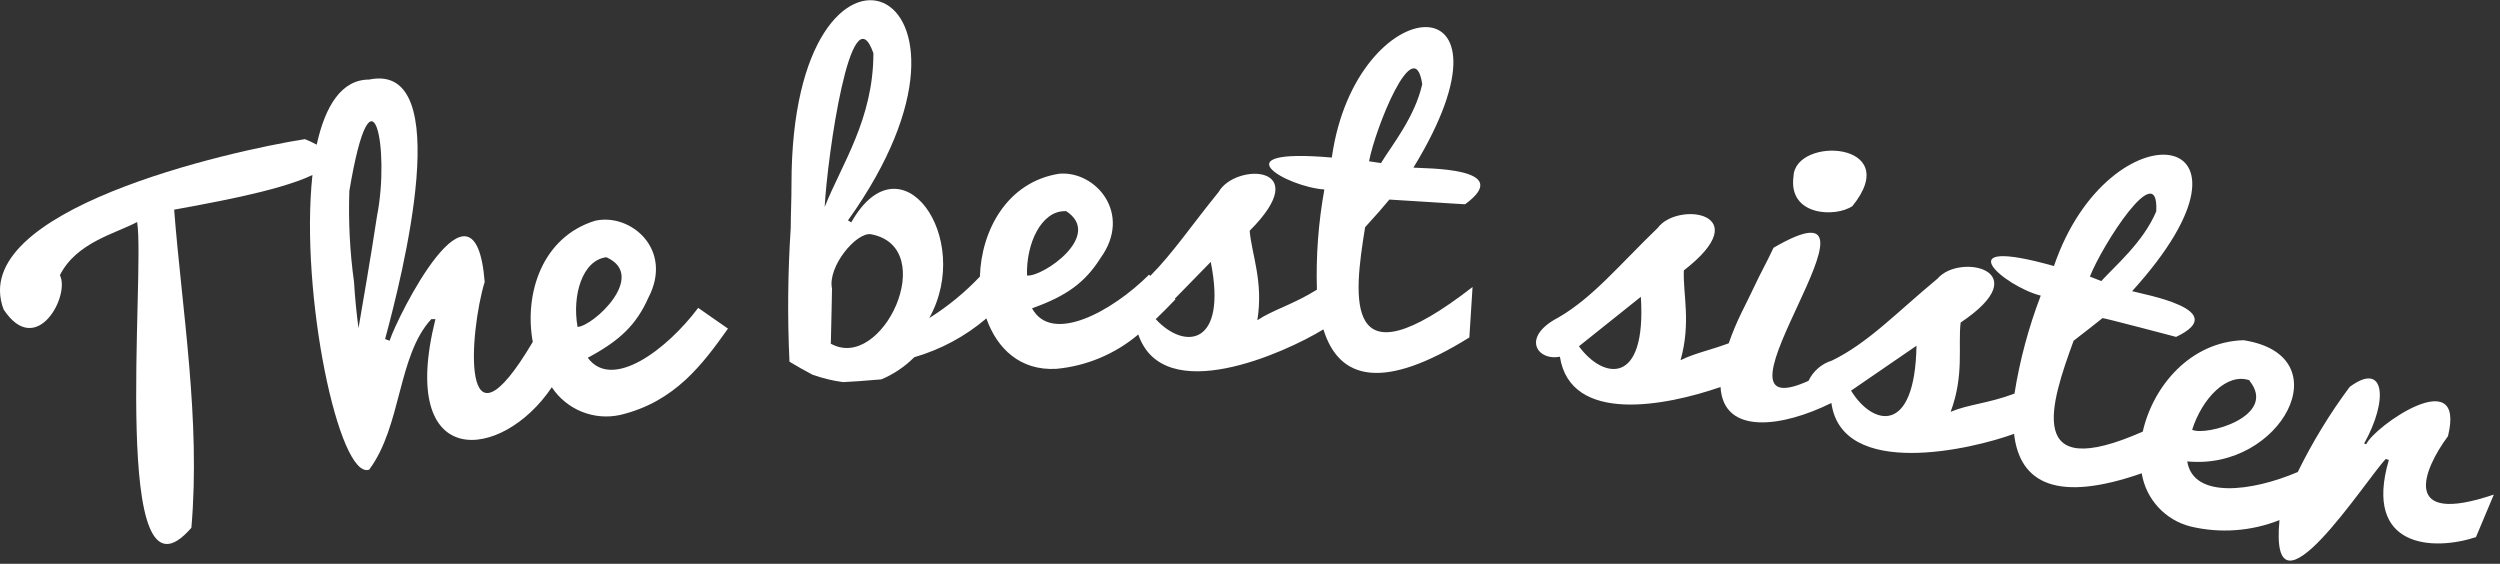 <svg height="53" viewBox="0 0 235 53" width="235" xmlns="http://www.w3.org/2000/svg"><rect x="0" y="0" width="235" height="53" fill="#333333" stroke="none"/><g fill="#fff"><path d="m55.25 33.63c3.06-1.63 4.58-3.14 5.69-5.63 2.39-4.55-1.65-8-5-7.25-5 1.54-6.68 6.87-5.86 11.39-6.9 11.67-5.94-1-4.52-5.64-.91-11.43-8.24 3.35-8.94 5.53l-.42-.16c1.62-6 6.73-26.1-1.51-24.39-2.58 0-4.12 2.47-4.92 6.12-.358-.198-.729-.372-1.11-.52-7.11 1.12-31.84 6.68-28.32 16.01 3.08 4.67 6.28-1.31 5.29-3.22 1.54-3.08 5.25-3.92 7.26-5 .79 4.79-2.61 37.66 5.1 28.74.88-10.17-.89-20.51-1.62-29.9 2.5-.48 9.7-1.67 13-3.26-1.2 11.17 2.5 28.67 5.33 27.7 3.06-4.1 2.67-10.72 5.84-14.15h.39c-3.6 14.43 6.27 13.37 10.94 6.4 1.403 2.12 3.969 3.155 6.45 2.6 5.15-1.24 7.75-4.8 10.11-8.11l-2.8-1.95c-2.92 3.9-8.08 7.81-10.38 4.69zm-19.81-13.33c-.64 4.24-1.33 8.09-1.74 10.55-.19-1.4-.33-2.84-.42-4.33-.393-2.842-.54-5.713-.44-8.58 2.16-12.87 3.83-3.83 2.6 2.36zm21.56 3.88c3.9 1.74-1.24 6.49-2.71 6.55-.53-2.99.46-6.28 2.71-6.55z"/><path d="m132.86 15.76c11-18-5.42-16.92-7.67-.95-10.72-.93-4.22 2.77-.7 3-.562 3.107-.797 6.264-.7 9.42-2.3 1.43-4.05 1.85-5.6 2.87.59-3.63-.54-6.2-.72-8.41 6.24-6.24-1.37-6.41-2.92-3.64-2.5 3.07-4.31 5.76-6.42 7.88l-.12-.11c-3.47 3.46-9.15 6.57-11 3.16 3.27-1.16 5-2.44 6.45-4.74 3-4.16-.45-8.2-3.89-7.91-4.88.76-7.33 5.3-7.46 9.67-1.416 1.495-3.016 2.805-4.76 3.9 4.2-7.56-2.66-17.24-7.33-9l-.31-.18c16-22.41-5.32-30.95-5.31-3.41 0 1.5-.07 2.86-.07 4.09-.276 4.194-.316 8.401-.12 12.6.69.42 1.42.83 2.16 1.22.933.335 1.898.569 2.88.7.27 0 2.59-.16 3.6-.26 1.156-.485 2.205-1.192 3.09-2.08 2.493-.722 4.805-1.966 6.78-3.65 1 2.84 3.18 4.94 6.59 4.74 2.833-.266 5.517-1.393 7.69-3.23 2.35 6.9 13.8 1.73 17.4-.48 1.48 4.79 5.63 5.8 13.72.76l.3-4.74c-12.27 9.52-11.17 1-10.1-5.62 1.09-1.19 1.79-2 2.28-2.6.21 0 7.16.46 7.12.44 4.76-3.48-3.79-3.35-4.86-3.44zm-50.76-10.76c0 6.21-3 10.46-4.58 14.46.24-4.71 2.48-20.46 4.58-14.46zm-4 27.26c.07-3.36.09-3.69.11-5.13-.44-2.06 2.3-5.35 3.67-5.11 6.53 1.24 1.05 13.05-3.81 10.27zm22.08-12.44c3.6 2.29-2.17 6.24-3.64 6.08-.1-3 1.35-6.11 3.61-6.05zm8.46 10.18c.64-.61 1.25-1.24 1.85-1.86l-.06-.06 3.38-3.46c1.58 7.89-2.46 8.32-5.17 5.38zm21.18-14.67-1.13-.17c.57-3.05 4.25-12.31 5-7.25-.69 3.09-2.84 5.72-3.87 7.41z"/><path d="m174.13 19.37c4.91-6.08-5.4-6.6-5.54-2.79-.52 3.73 3.96 3.88 5.54 2.79z"/><path d="m230.11 41c1.72-7-7-.87-7.68.76l-.2-.07c2.31-4.13 1.94-7.78-1.36-5.32-1.869 2.511-3.502 5.189-4.88 8-4.31 1.84-9.82 2.55-10.39-1 8.8.88 14.61-9.95 5.29-11.39-5 .15-8.5 4.31-9.47 8.59-11.15 4.93-8.67-2.61-6.5-8.54 1.29-1 2.13-1.65 2.72-2.13.21 0 7 1.79 6.91 1.77 5.33-2.53-3.09-4-4.13-4.3 14.18-15.64-2.14-17.63-7.35-2.36-10.36-2.93-4.66 1.92-1.24 2.78-1.14 2.976-1.968 6.063-2.47 9.21-2.52.94-4.31 1-6 1.71 1.29-3.45.68-6.18.94-8.39 7.33-4.9-.1-6.56-2.16-4.14-3.88 3.22-6.54 6.06-9.93 7.71-.973.297-1.775.99-2.21 1.91-11.06 5 9.6-20-3.29-12.51-.187.42-.637 1.32-1.35 2.7-.81 1.69-1.35 2.79-1.6 3.28-.482.973-.903 1.975-1.26 3-1.78.66-3.2.93-4.53 1.59 1-3.53.22-6.22.31-8.44 7-5.42-.58-6.53-2.45-4-3.63 3.5-6.08 6.53-9.33 8.42-3.56 1.84-2 4.11.13 3.69 1 6.39 10 4.62 15.1 2.85.27 4.59 5.88 3.76 10.42 1.5 1 7.2 13.22 4.36 17.17 2.9.54 4.71 4.11 6.46 12 3.71.398 2.432 2.201 4.395 4.59 5 2.782.664 5.701.454 8.36-.6-1 10.53 8.2-3.93 10-5.75l.28.1c-2.43 8.31 4.21 8.57 8.19 7.25l1.68-4c-8.8 2.99-6.67-2.31-4.31-5.49zm-18.65-5.2c2.67 3.33-4.07 5.22-5.4 4.6.94-2.95 3.27-5.4 5.4-4.65zm-8.77-15.94c-1.21 2.89-3.84 5.1-5.17 6.56l-1.07-.42c1.12-2.89 6.47-11.29 6.24-6.19zm-54.27 12.69 5.82-4.65c.54 8.46-3.57 7.74-5.82 4.65zm25.58 4.17 6.15-4.22c-.15 8.5-4.15 7.5-6.15 4.22z"/></g></svg>